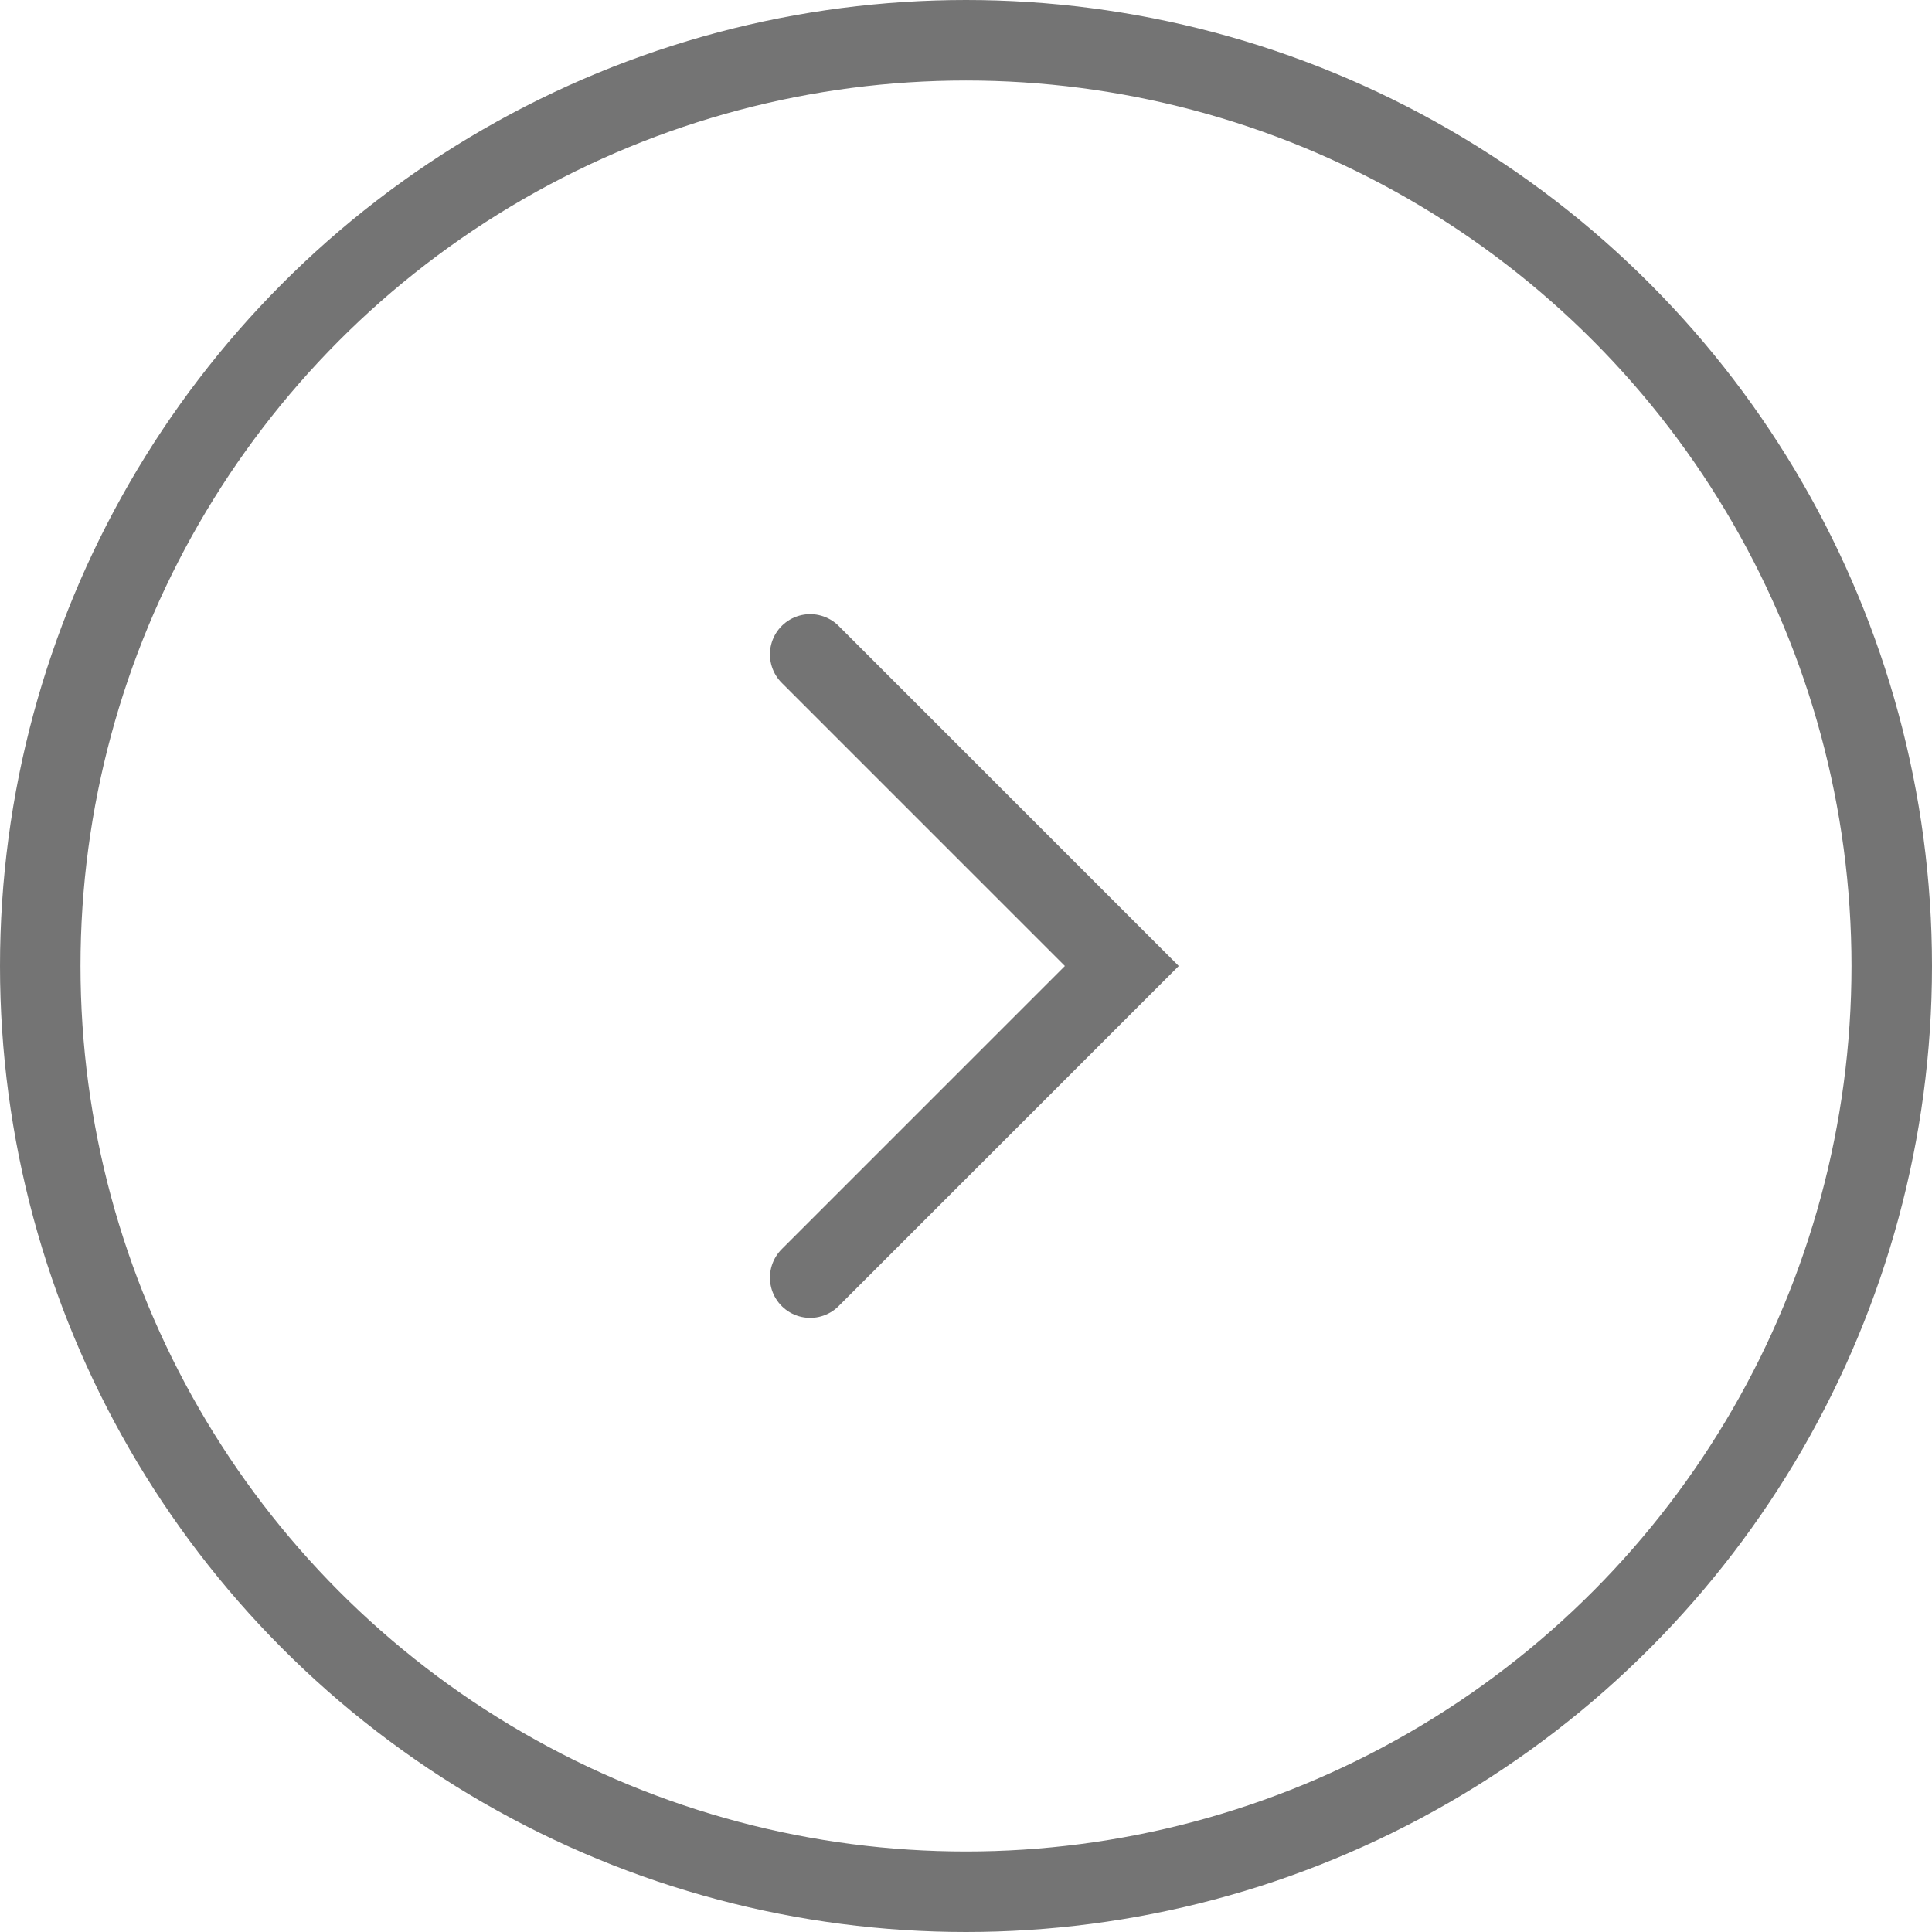 <svg width="48" height="48" viewBox="0 0 48 48" fill="none" xmlns="http://www.w3.org/2000/svg">
<circle cx="24" cy="24" r="23" stroke="#747474" stroke-width="2"/>
<path d="M20.129 31.742L27.871 24L20.129 16.258" stroke="#747474" stroke-width="2" stroke-linecap="round"/>
</svg>
